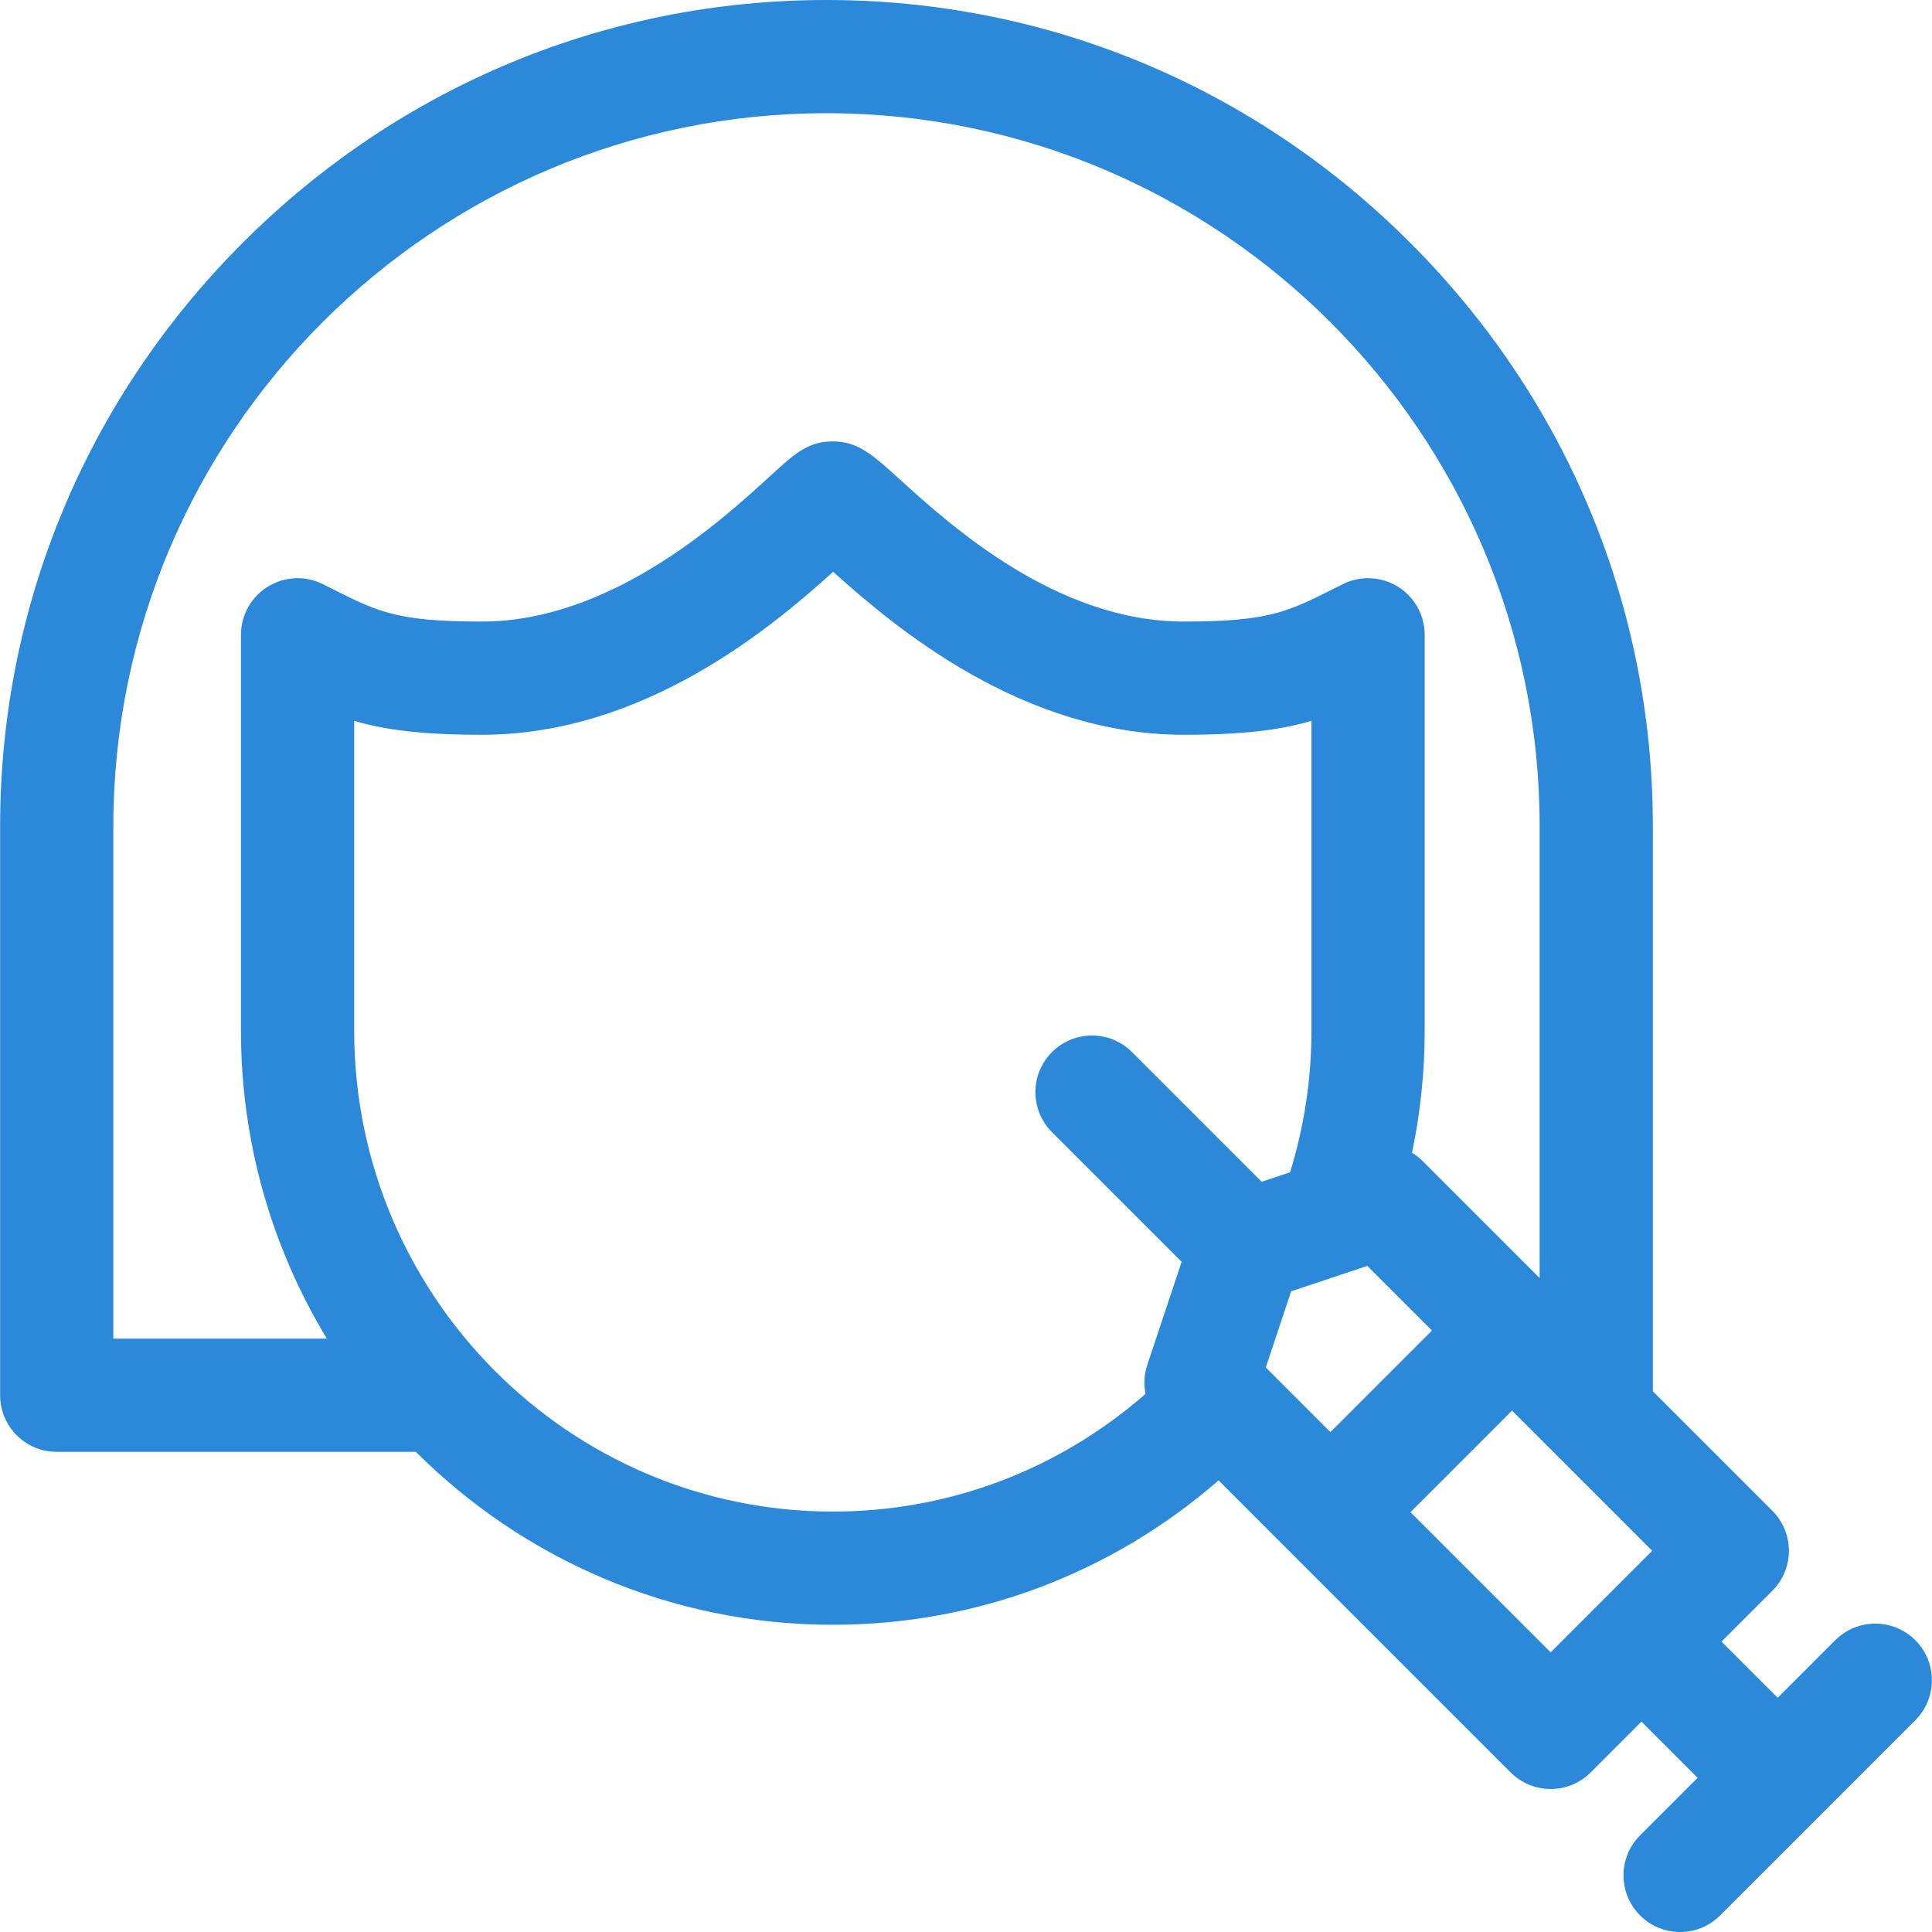 <?xml version="1.0"?>
<svg xmlns="http://www.w3.org/2000/svg" id="Layer_1" enable-background="new 0 0 511.936 511.936" height="512px" viewBox="0 0 511.936 511.936" width="512px"><g><path d="m507.512 434.616c-5.859-5.858-15.355-5.858-21.213 0l-15.251 15.25-14.884-14.884 13.458-13.458c5.858-5.857 5.858-15.355 0-21.213l-31.654-31.655v-149.688c0-58.261-22.839-113.186-64.309-154.656-41.471-41.472-96.397-64.312-154.659-64.312-58.264 0-113.189 22.839-154.66 64.309-41.47 41.47-64.309 96.396-64.309 154.659v150.742c0 8.284 6.716 15 15 15h95.163c28.369 28.304 67.427 45.821 110.486 45.821 37.888 0 73.723-13.503 102.218-38.26l77.383 77.383c2.813 2.813 6.628 4.394 10.606 4.394 3.979 0 7.793-1.58 10.606-4.394l13.458-13.458 14.883 14.883-15.25 15.25c-5.858 5.857-5.858 15.355 0 21.213 2.93 2.93 6.768 4.394 10.607 4.394 3.838 0 7.678-1.465 10.606-4.394l51.714-51.713c5.858-5.857 5.858-15.355.001-21.213zm-172.113-72.269 6.729-20.188 20.188-6.729 17.131 17.131-26.917 26.917zm-305.368-143.379c0-104.197 84.771-188.968 188.969-188.968s188.969 84.771 188.969 188.968v119.689l-30.995-30.995c-.86-.86-1.813-1.593-2.825-2.207 2.232-10.615 3.361-21.457 3.361-32.389v-104.858c0-5.199-2.692-10.027-7.115-12.76-4.422-2.734-9.945-2.981-14.595-.655l-2.423 1.217c-12.208 6.146-17.262 8.69-39.688 8.69-33.787 0-61.93-25.561-75.455-37.845-7.023-6.378-10.892-9.892-17.601-9.892-6.542 0-10.114 3.272-16.598 9.213-12.583 11.527-42.052 38.523-76.366 38.523-22.425 0-27.479-2.544-39.687-8.69l-2.424-1.217c-4.651-2.327-10.172-2.077-14.595.655s-7.115 7.561-7.115 12.76v104.858c0 29.869 8.327 57.823 22.771 81.644h-56.588zm63.818 54.098v-82.059c8.325 2.442 18.189 3.692 33.821 3.692 42.717 0 76.385-28.068 93.102-43.186 16.295 14.678 50.075 43.186 92.918 43.186 15.631 0 25.495-1.25 33.82-3.692v82.059c0 12.794-1.914 25.428-5.67 37.566l-7.519 2.506-34.354-34.355c-5.858-5.858-15.355-5.858-21.213 0-5.858 5.857-5.858 15.355 0 21.213l34.354 34.355-9.101 27.303c-.843 2.529-.973 5.178-.467 7.695-23.09 20.176-52.152 31.181-82.86 31.181-69.935.001-126.831-57.179-126.831-127.464zm279.894 127.625 26.917-26.917 37.144 37.144-26.917 26.917z" data-original="#000000" class="active-path" data-old_color="#000000" fill="#2C88D9"/></g> </svg>
